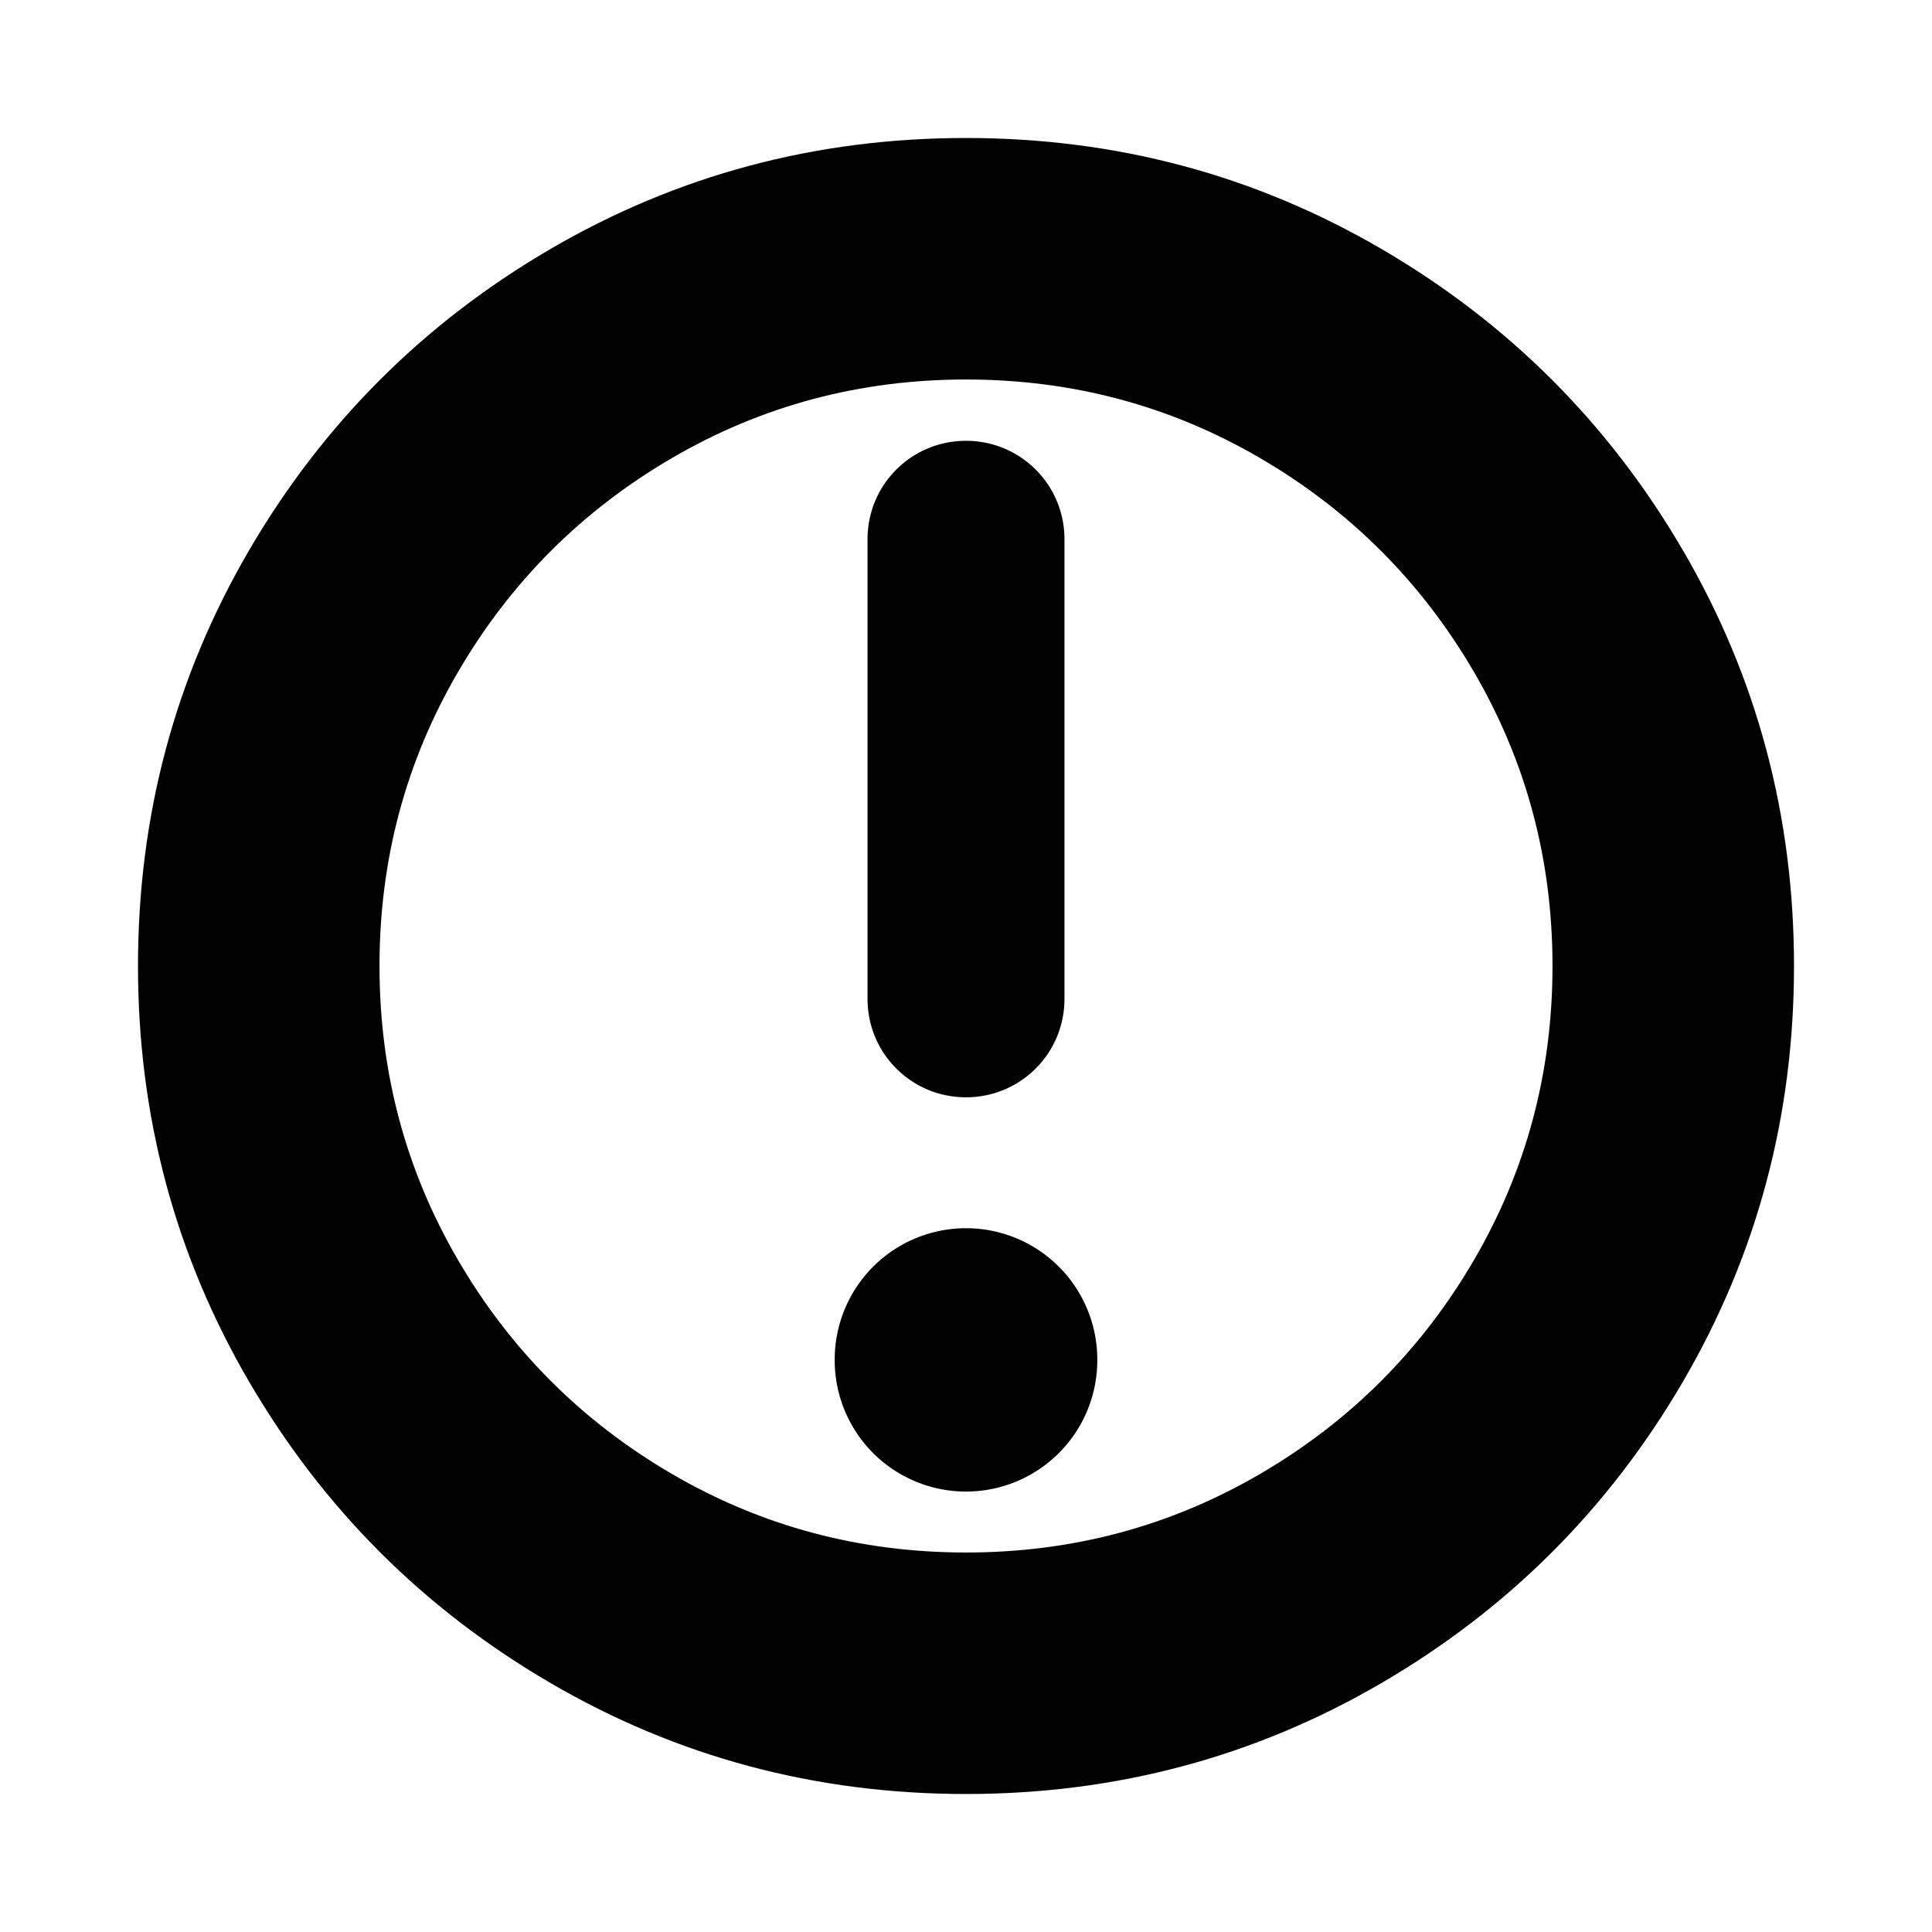 <?xml version="1.0" encoding="UTF-8" standalone="no"?>
<svg
   width="1792"
   height="1792"
   viewBox="0 0 1792 1792"
   version="1.1"
   xmlns="http://www.w3.org/2000/svg">
  <path
     style="fill:#010101"
     d="M 896 128 C 756.667 128 628.167 162.333 510.5 231 C 392.833 299.667 299.667 392.833 231 510.5 C 162.333 628.167 128 756.667 128 896 C 128 1035.333 162.333 1163.833 231 1281.5 C 299.667 1399.167 392.833 1492.333 510.5 1561 C 628.167 1629.667 756.667 1664 896 1664 C 1035.333 1664 1163.833 1629.667 1281.5 1561 C 1399.167 1492.333 1492.333 1399.167 1561 1281.5 C 1629.667 1163.833 1664 1035.333 1664 896 C 1664 756.667 1629.667 628.167 1561 510.5 C 1492.333 392.833 1399.167 299.667 1281.5 231 C 1163.833 162.333 1035.333 128 896 128 z M 896 352 C 994.667 352 1085.667 376.333 1169 425 C 1252.333 473.667 1318.333 539.667 1367 623 C 1415.667 706.333 1440 797.333 1440 896 C 1440 994.667 1415.667 1085.667 1367 1169 C 1318.333 1252.333 1252.333 1318.333 1169 1367 C 1085.667 1415.667 994.667 1440 896 1440 C 797.333 1440 706.333 1415.667 623 1367 C 539.667 1318.333 473.667 1252.333 425 1169 C 376.333 1085.667 352 994.667 352 896 C 352 797.333 376.333 706.333 425 623 C 473.667 539.667 539.667 473.667 623 425 C 706.333 376.333 797.333 352 896 352 z " />
  <path
     style="fill:#010101;fill-opacity:1;stroke-width:3.806"
     d="m 896,408.873 c 50.615,0 91.336,40.721 91.336,91.336 v 426.236 c 0,50.616 -40.721,91.336 -91.336,91.336 -50.616,0 -91.336,-40.721 -91.336,-91.336 V 500.21 c 0,-50.615 40.721,-91.336 91.336,-91.336 z M 774.218,1261.345 a 121.782,121.782 0 1 1 243.563,0 121.782,121.782 0 1 1 -243.563,0 z" />
</svg>
